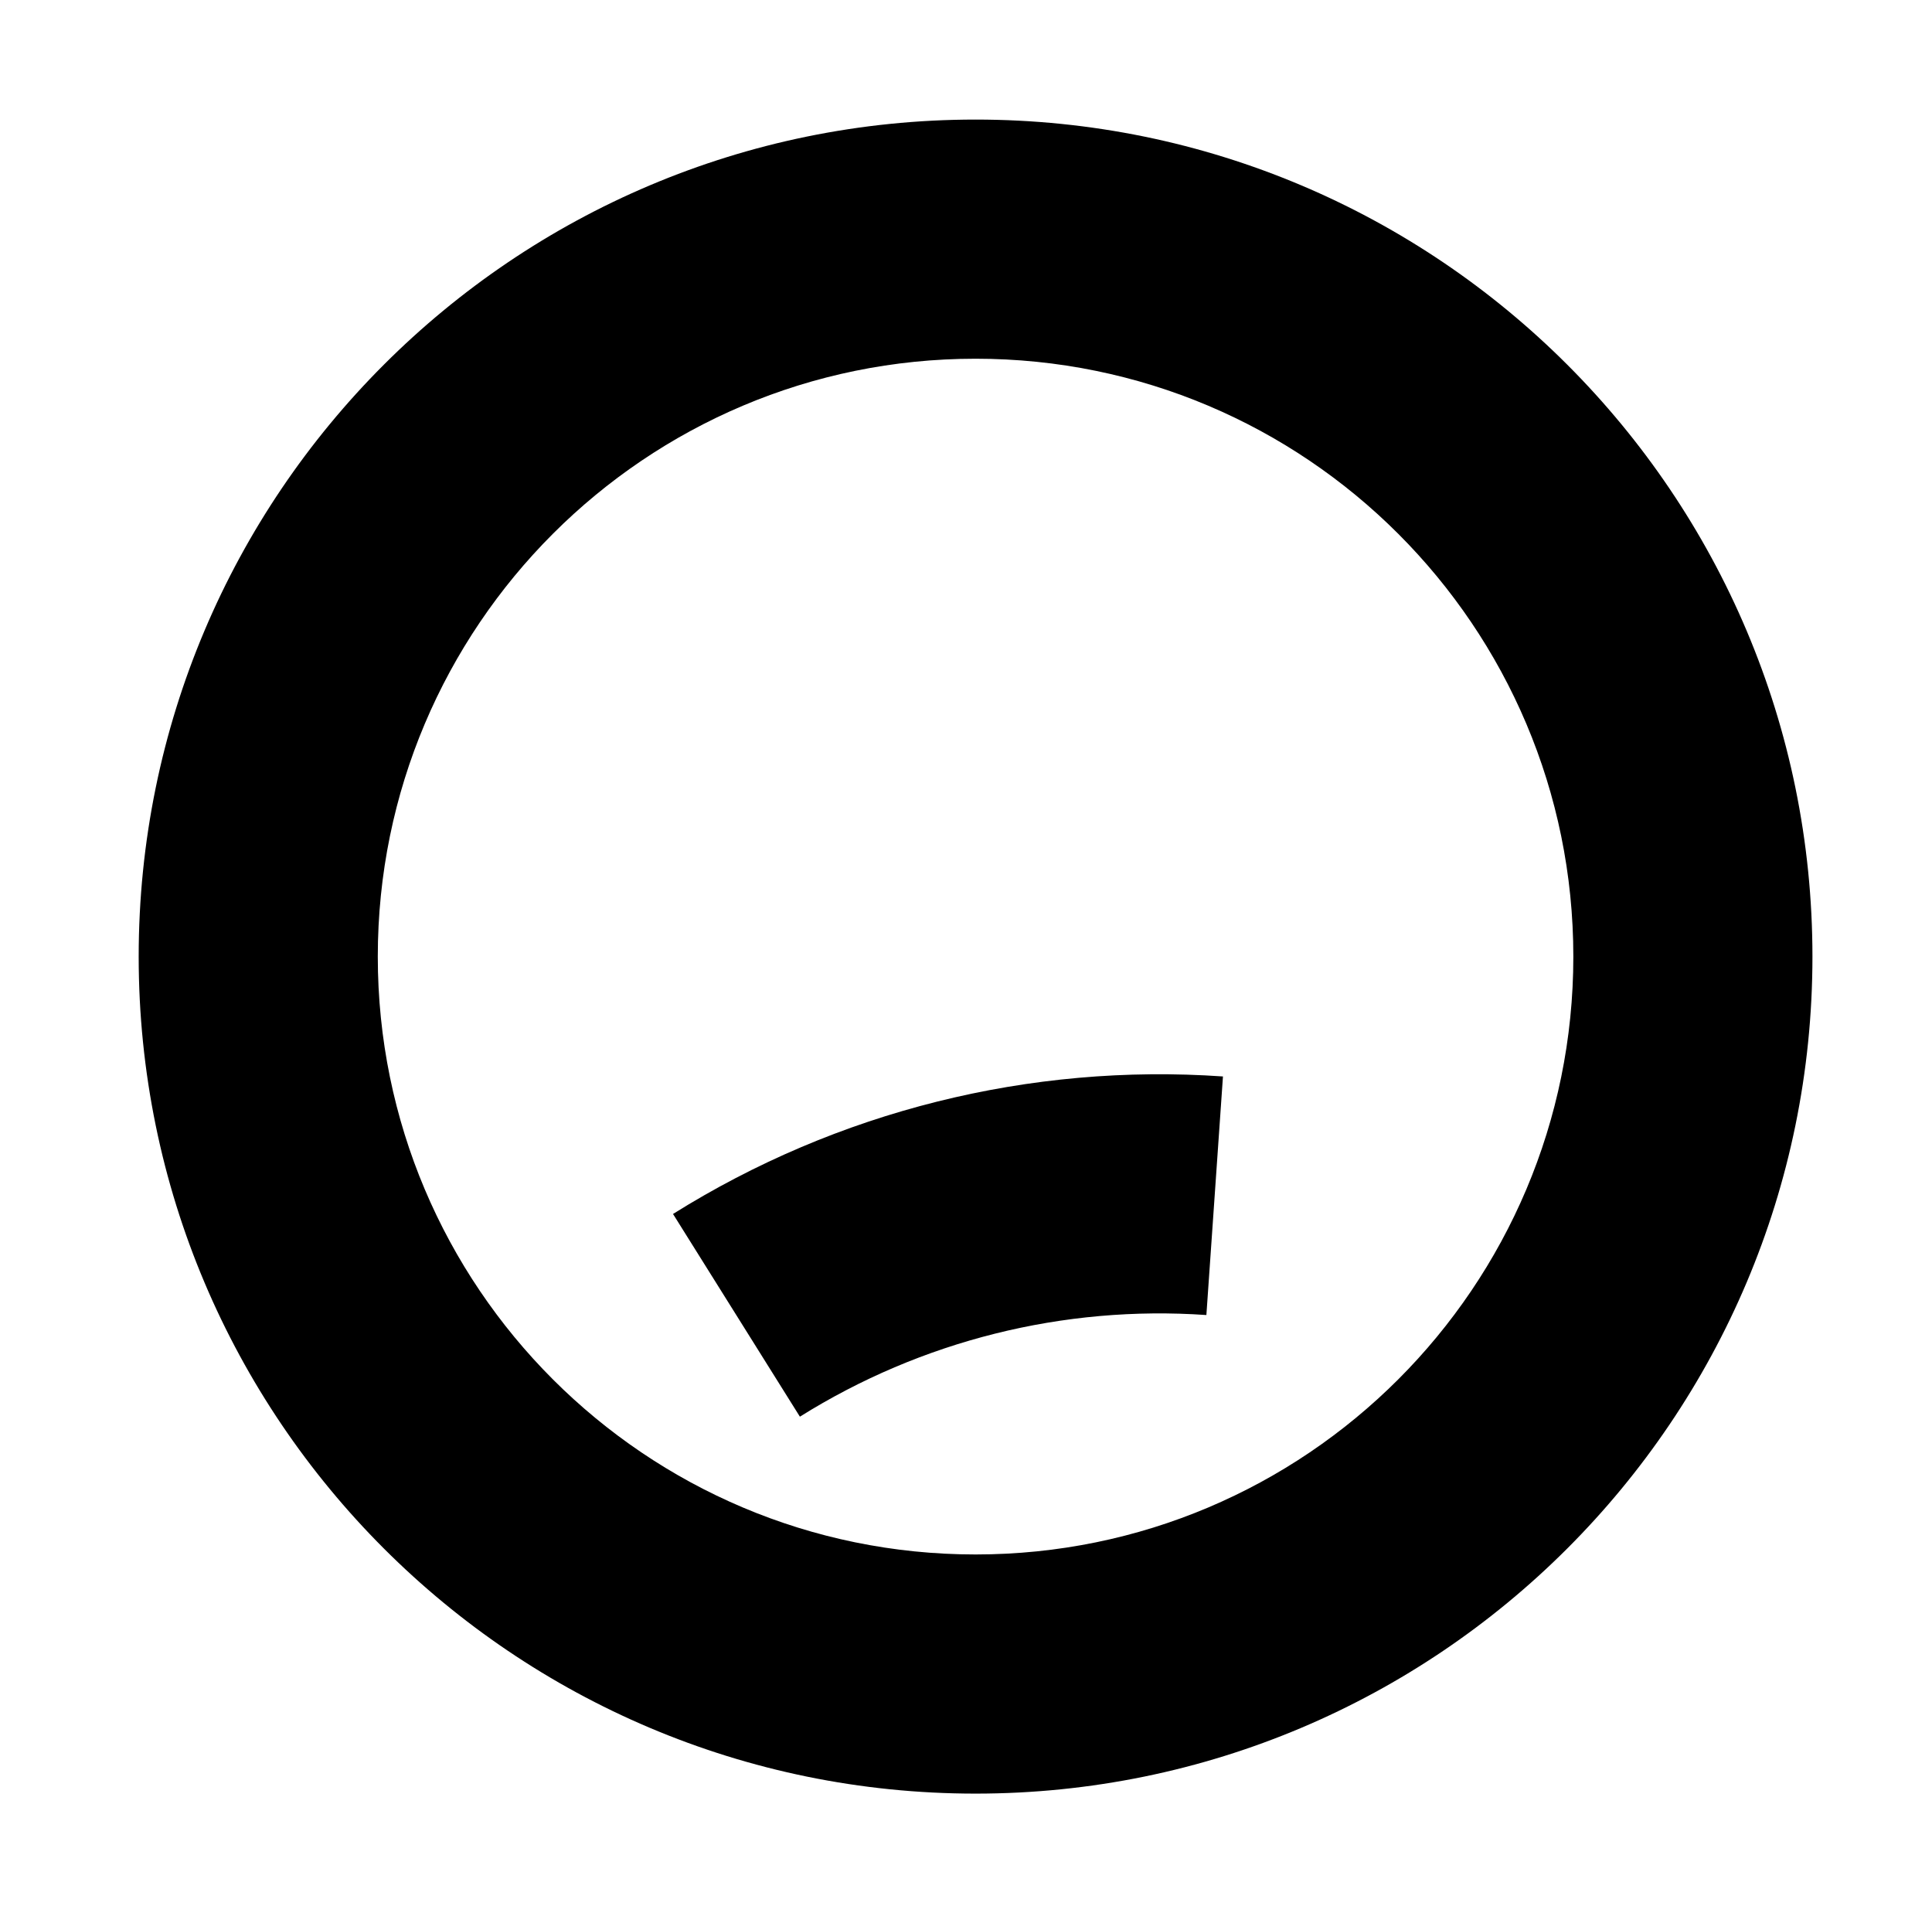 <?xml version="1.0" standalone="no"?>
<!DOCTYPE svg PUBLIC "-//W3C//DTD SVG 1.1//EN" "http://www.w3.org/Graphics/SVG/1.1/DTD/svg11.dtd" >
<svg xmlns="http://www.w3.org/2000/svg" xmlns:xlink="http://www.w3.org/1999/xlink" version="1.1" viewBox="-10 0 1010 1000">
  <g transform="matrix(1 0 0 -1 0 800)">
   <path fill="currentColor"
d="M500 -12.5c172.598 0 312.5 139.902 312.5 312.5s-139.902 312.5 -312.5 312.5s-312.5 -139.902 -312.5 -312.5s139.902 -312.5 312.5 -312.5zM500 -137.5c-241.615 0 -437.5 195.885 -437.5 437.5s195.885 437.5 437.5 437.5s437.5 -195.885 437.5 -437.5
s-195.885 -437.5 -437.5 -437.5zM375 112.5l-33.164 52.976c85.829 53.732 186.478 78.897 287.498 71.874l-4.334 -62.35l-4.334 -62.35c-74.667 5.19 -149.062 -13.409 -212.502 -53.126z" />
  </g>

</svg>
